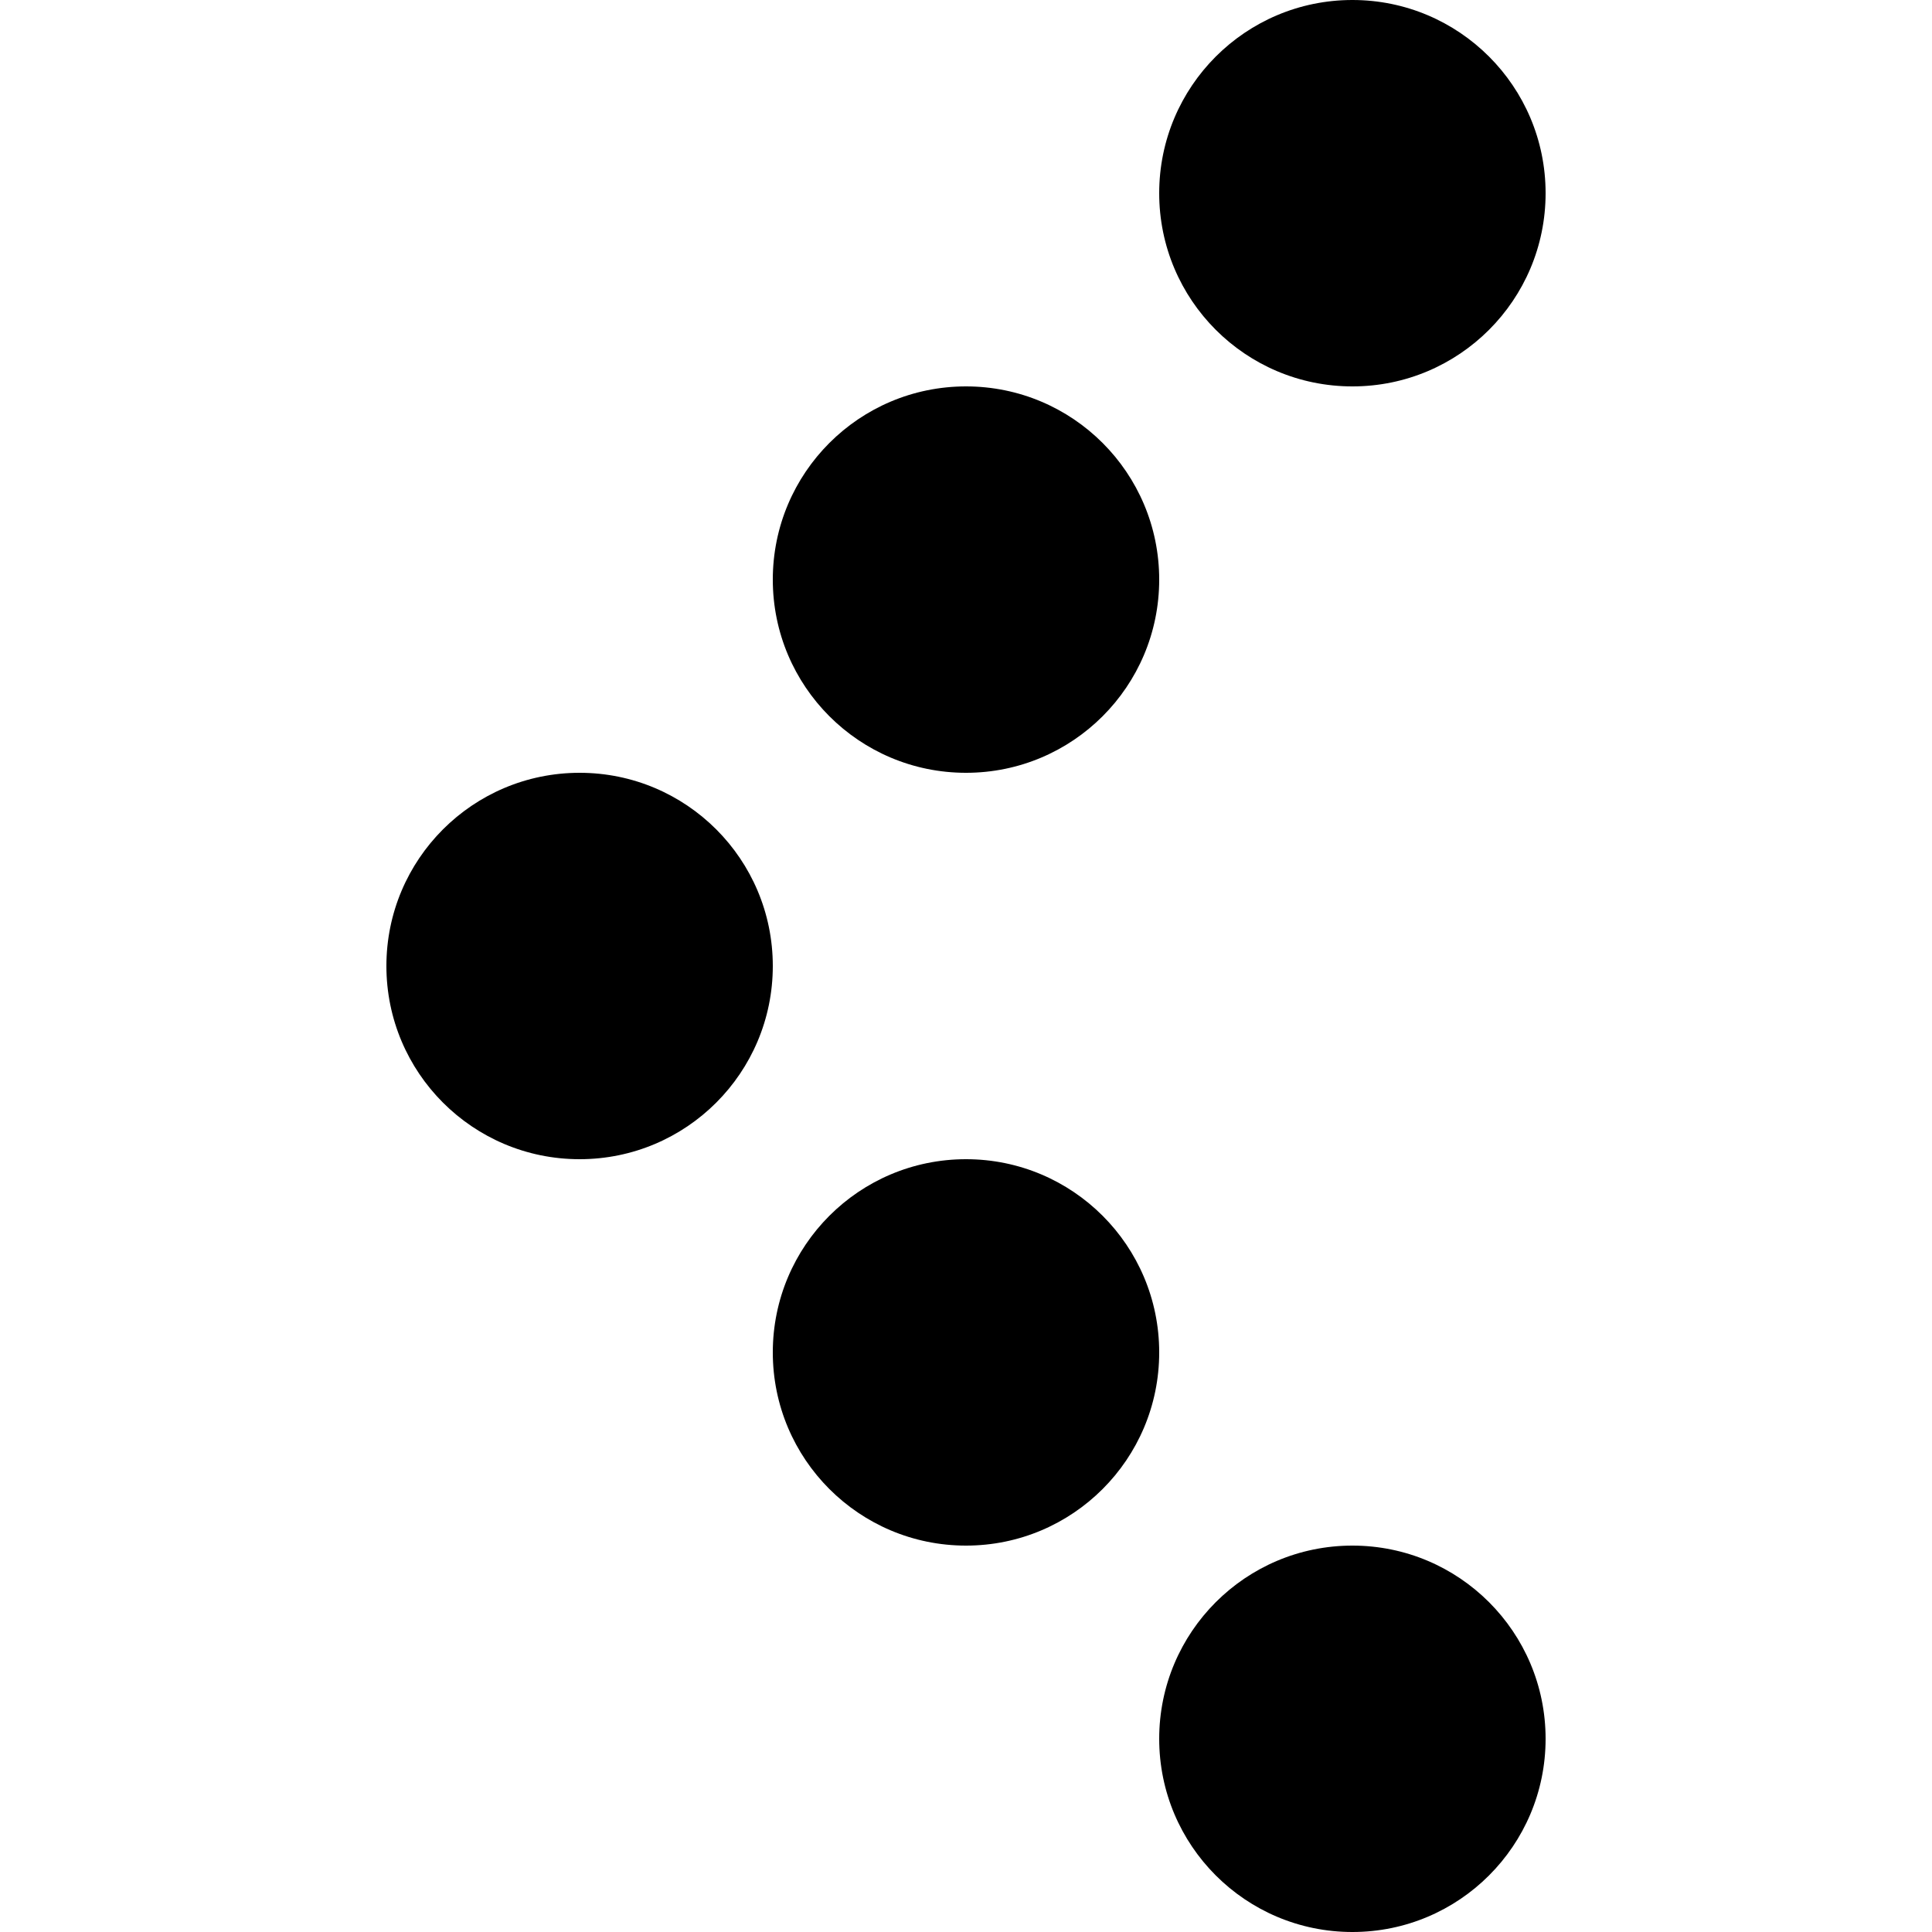 <svg width="20" height="20" viewBox="0 0 20 20" xmlns="http://www.w3.org/2000/svg">
  <path d="M14,4 C12.895,4 12,3.105 12,2 C12,0.895 12.895,0 14,0 C15.105,0 16,0.895 16,2 C16,3.105 15.105,4 14,4 Z M10,8 C8.895,8 8,7.105 8,6 C8,4.895 8.895,4 10,4 C11.105,4 12,4.895 12,6 C12,7.105 11.105,8 10,8 Z M6,12 C4.895,12 4,11.105 4,10 C4,8.895 4.895,8 6,8 C7.105,8 8,8.895 8,10 C8,11.105 7.105,12 6,12 Z M10,16 C8.895,16 8,15.105 8,14 C8,12.895 8.895,12 10,12 C11.105,12 12,12.895 12,14 C12,15.105 11.105,16 10,16 Z M14,20 C12.895,20 12,19.105 12,18 C12,16.895 12.895,16 14,16 C15.105,16 16,16.895 16,18 C16,19.105 15.105,20 14,20 Z" fill="#000" fill-rule="nonzero"/>
</svg>
